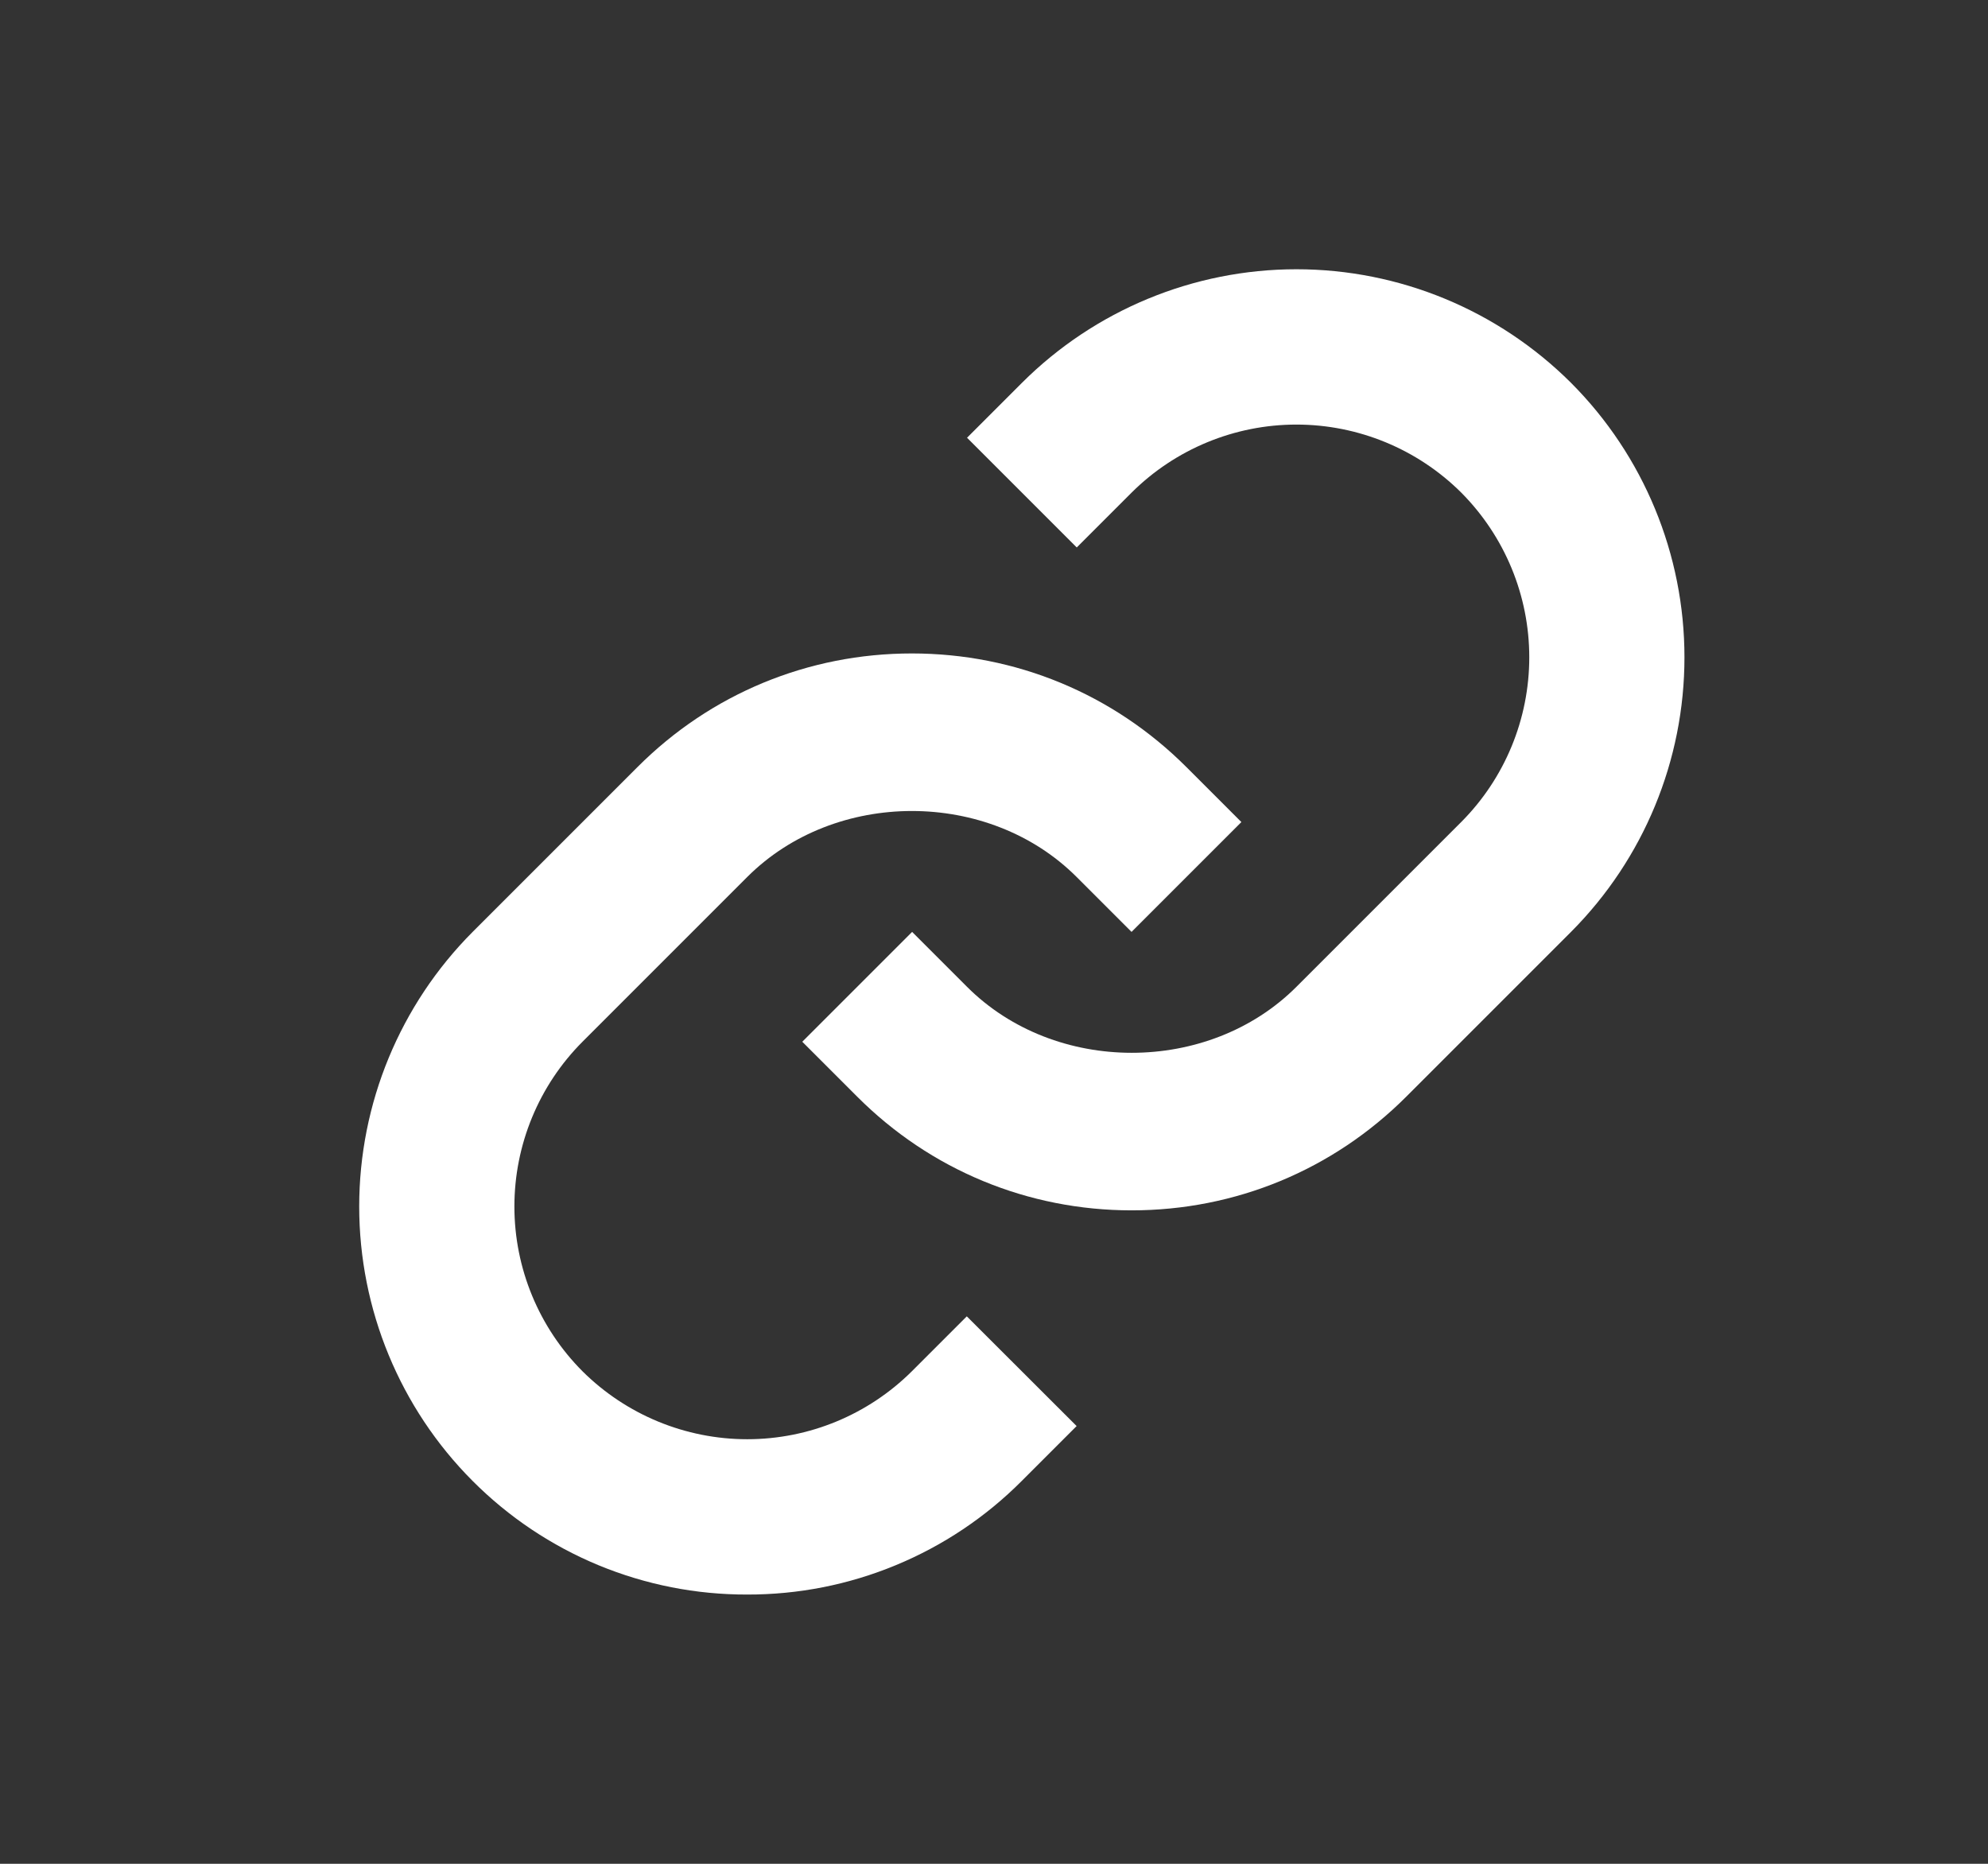 <svg width="16" height="15" viewBox="0 0 16 15" fill="none" xmlns="http://www.w3.org/2000/svg">
<rect x="0" y="0" width="16" height="15" fill="#333333" stroke="none"/>
<path d="M6.014 7.058C6.722 6.35 7.957 6.35 8.665 7.058L9.107 7.5L9.991 6.616L9.549 6.174C8.959 5.584 8.174 5.259 7.339 5.259C6.504 5.259 5.719 5.584 5.13 6.174L3.804 7.5C3.219 8.087 2.891 8.881 2.891 9.71C2.891 10.538 3.219 11.333 3.804 11.919C4.094 12.21 4.438 12.44 4.817 12.597C5.197 12.754 5.603 12.834 6.013 12.833C6.424 12.834 6.83 12.754 7.209 12.597C7.589 12.44 7.933 12.21 8.223 11.919L8.665 11.477L7.781 10.594L7.339 11.036C6.987 11.386 6.511 11.583 6.014 11.583C5.517 11.583 5.04 11.386 4.688 11.036C4.337 10.684 4.14 10.207 4.14 9.71C4.14 9.213 4.337 8.736 4.688 8.384L6.014 7.058Z" fill="white"/>
<path d="M8.225 3.081L7.783 3.523L8.666 4.406L9.108 3.964C9.46 3.614 9.937 3.417 10.434 3.417C10.931 3.417 11.408 3.614 11.76 3.964C12.111 4.317 12.308 4.793 12.308 5.29C12.308 5.787 12.111 6.264 11.76 6.616L10.434 7.942C9.726 8.65 8.491 8.65 7.783 7.942L7.341 7.5L6.457 8.384L6.899 8.826C7.488 9.416 8.273 9.741 9.108 9.741C9.943 9.741 10.728 9.416 11.318 8.826L12.644 7.5C13.229 6.913 13.557 6.119 13.557 5.29C13.557 4.462 13.229 3.667 12.644 3.081C12.057 2.496 11.263 2.167 10.434 2.167C9.606 2.167 8.811 2.496 8.225 3.081Z" fill="white"/>
</svg>
